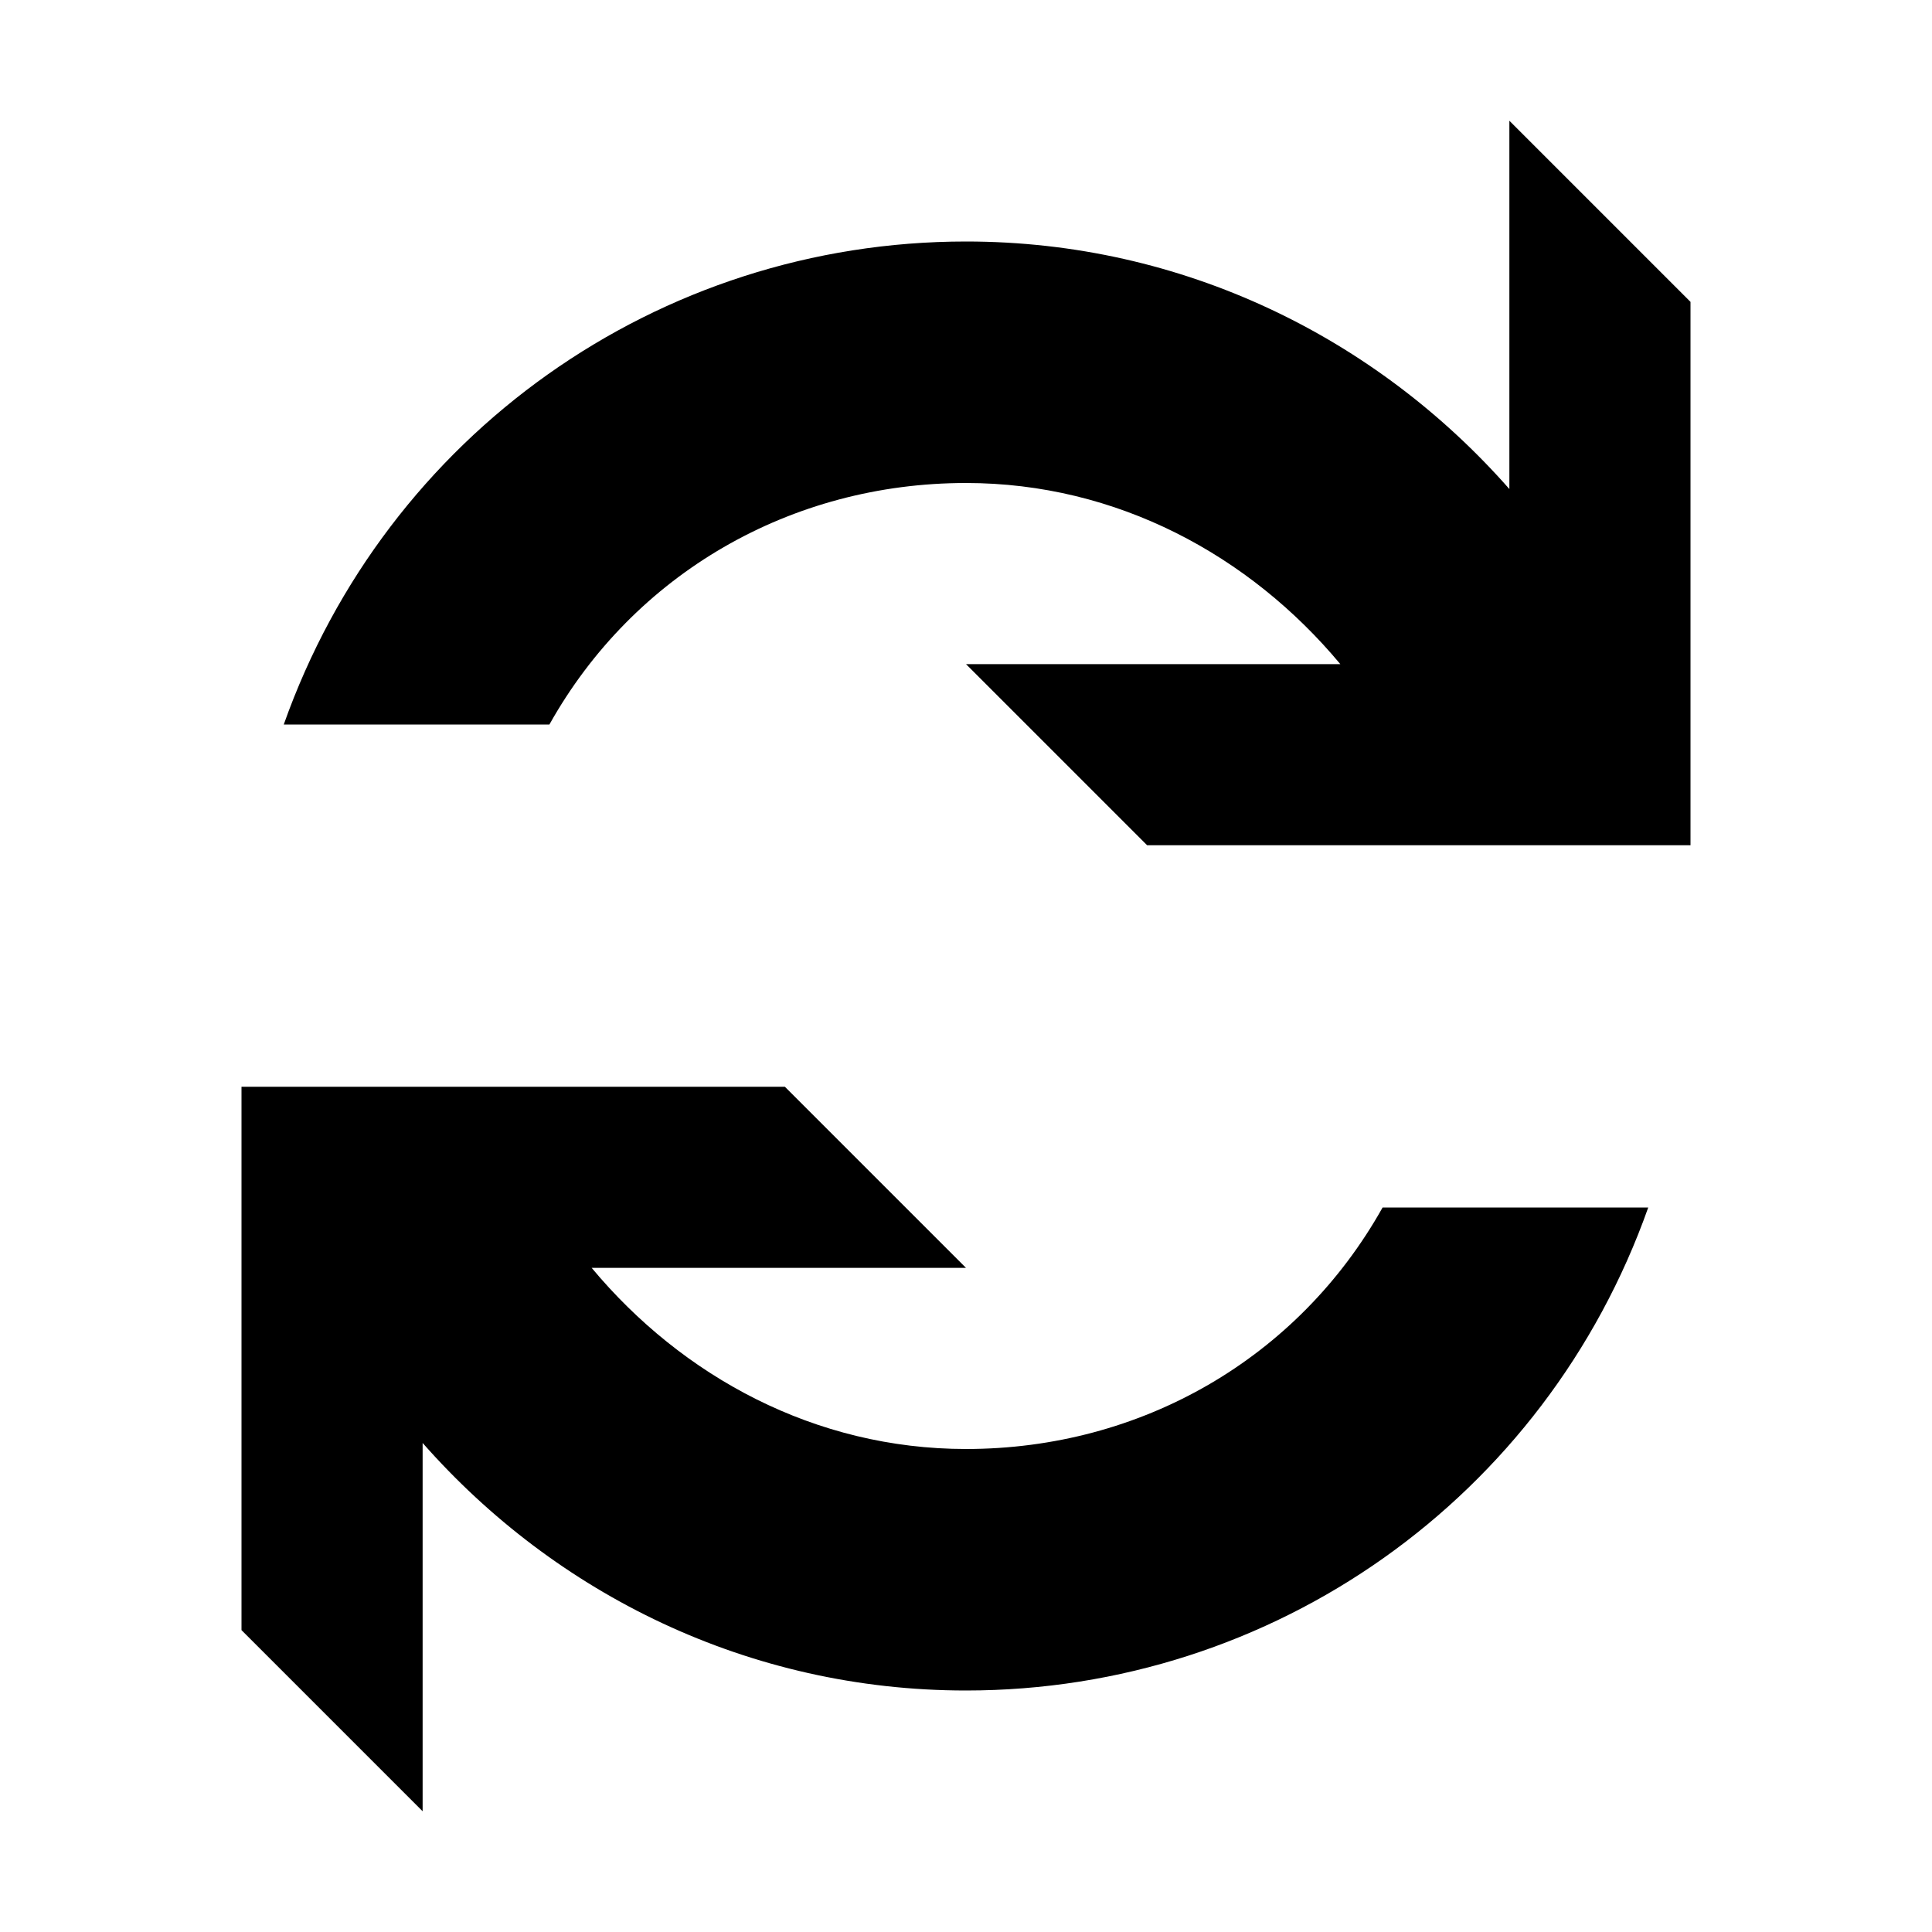<svg viewBox="0 0 32 32" xmlns="http://www.w3.org/2000/svg"><path d="m28 5-3-3v6.1c-2.2-2.5-5.4-4.1-9-4.1-5.1 0-9.6 3.2-11.3 8h4.4c1.4-2.5 4-4 6.9-4 2.5 0 4.7 1.2 6.2 3h-6.2l3 3h9zm-.7 15h-4.4c-1.4 2.5-4 4-6.9 4-2.5 0-4.7-1.2-6.2-3h6.2l-3-3h-9v9l3 3v-6.1c2.2 2.5 5.4 4.1 9 4.1 5.1 0 9.6-3.2 11.3-8z"/></svg>